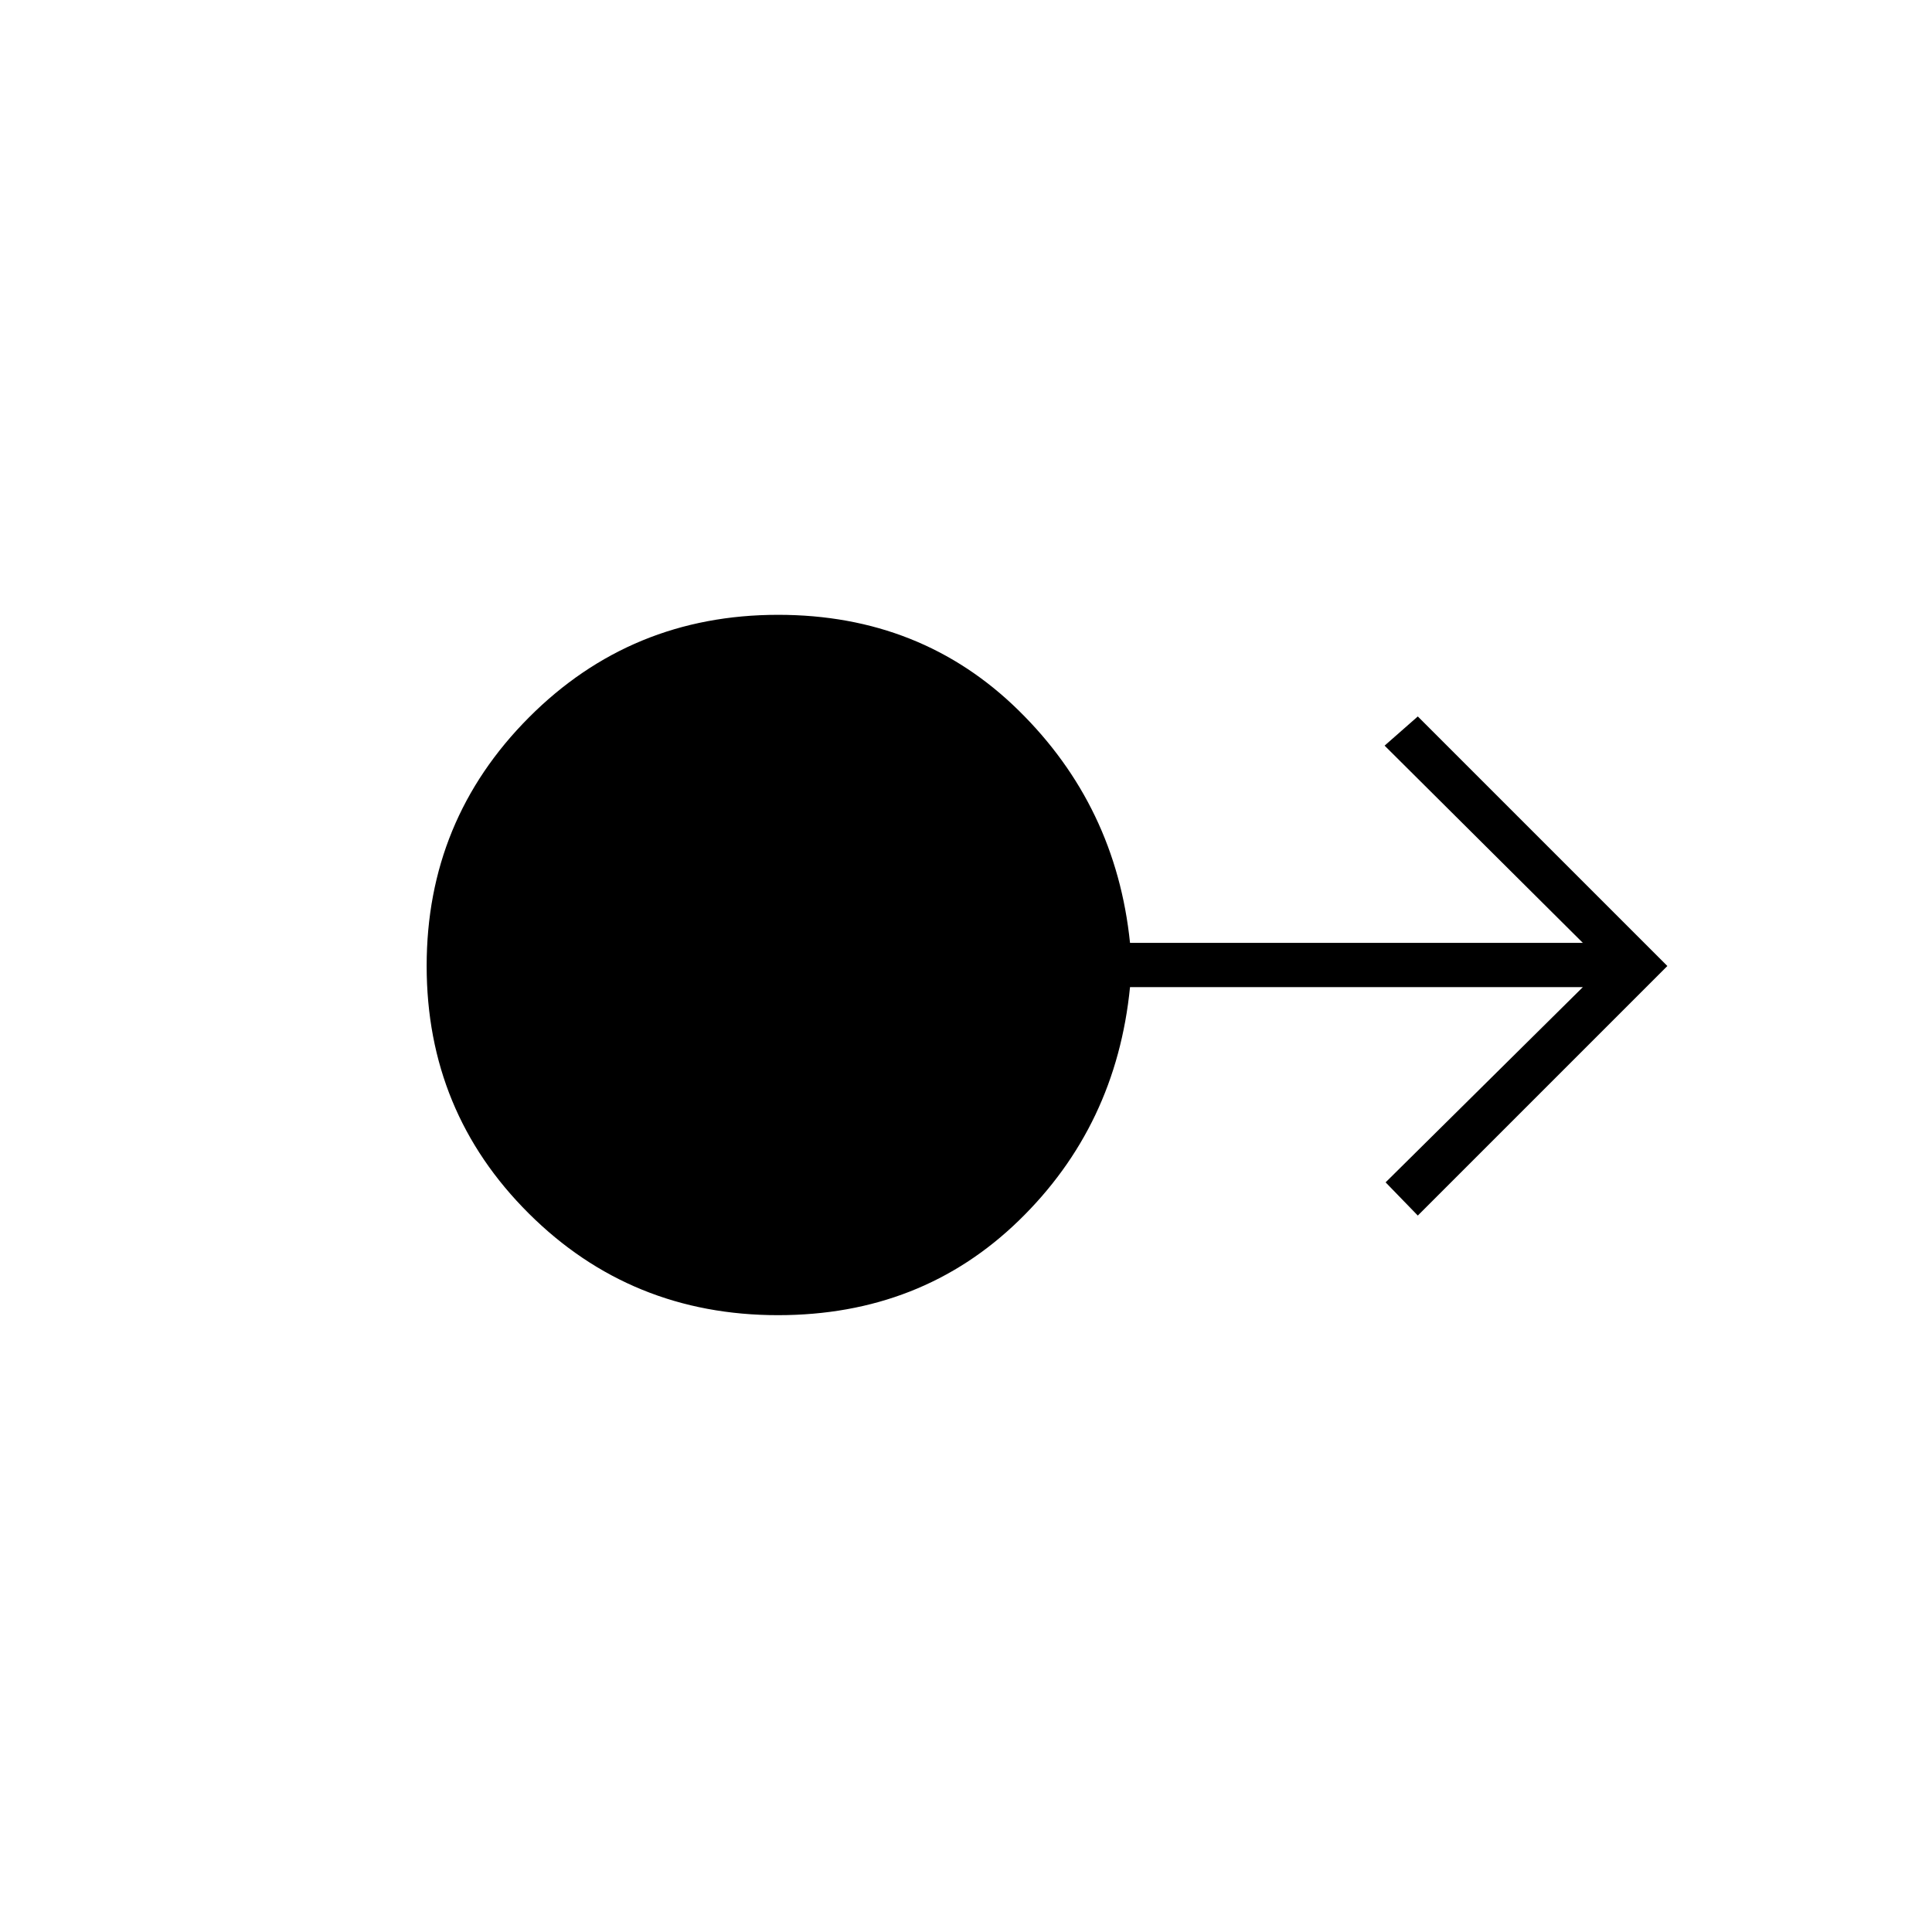 <svg xmlns="http://www.w3.org/2000/svg" height="48" viewBox="0 -960 960 960" width="48"><path d="M386.61-306.5q-73.11 0-123.86-50.53-50.75-50.52-50.75-123 0-72.47 50.81-123.47t123.83-51q71.14 0 119.5 47.5t55.36 115.5h225l-98.5-98 16.5-14.5 124 124-124 124-16-16.5 98-97h-225q-6.85 69-55.26 116-48.42 47-119.63 47Z"/></svg>